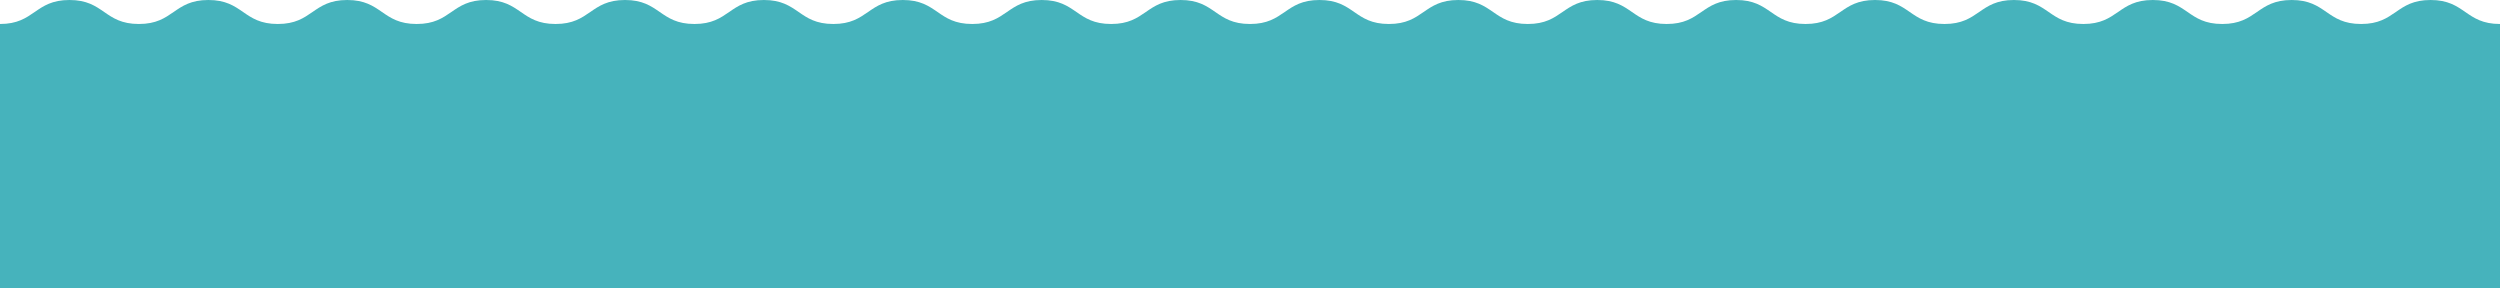 <svg xmlns="http://www.w3.org/2000/svg" width="1642.957" height="189.323" viewBox="0 0 1642.957 189.323">
  <g id="Groupe_471" data-name="Groupe 471" transform="translate(431.563 -109.008)">
    <g id="Groupe_467" data-name="Groupe 467" transform="translate(-431.563 109.008)">
      <path id="Tracé_486" data-name="Tracé 486" d="M923.857-104.172c-22.817,0-22.817-15.761-45.634-15.761s-22.817,15.761-45.634,15.761-22.818-15.761-45.637-15.761-22.818,15.761-45.638,15.761-22.818-15.761-45.636-15.761-22.819,15.761-45.639,15.761-22.818-15.761-45.635-15.761-22.818,15.761-45.635,15.761-22.819-15.761-45.639-15.761-22.819,15.761-45.638,15.761-22.822-15.761-45.644-15.761-22.821,15.761-45.644,15.761-22.817-15.761-45.633-15.761-22.818,15.761-45.635,15.761-22.818-15.761-45.637-15.761-22.819,15.761-45.638,15.761-22.818-15.761-45.636-15.761-22.819,15.761-45.638,15.761-22.818-15.761-45.636-15.761-22.819,15.761-45.636,15.761S-11.7-119.933-34.523-119.933s-22.818,15.761-45.637,15.761-22.821-15.761-45.644-15.761-22.821,15.761-45.643,15.761-22.818-15.761-45.634-15.761-22.818,15.761-45.634,15.761-22.818-15.761-45.636-15.761-22.82,15.761-45.639,15.761-22.818-15.761-45.637-15.761-22.818,15.761-45.637,15.761-22.819-15.761-45.637-15.761-22.818,15.761-45.636,15.761-22.819-15.761-45.638-15.761-22.819,15.761-45.638,15.761-22.821-15.761-45.643-15.761-22.822,15.761-45.644,15.761V69.39H923.857Z" transform="translate(719.099 119.933)" fill="#46b3bc"/>
    </g>
  </g>
</svg>
